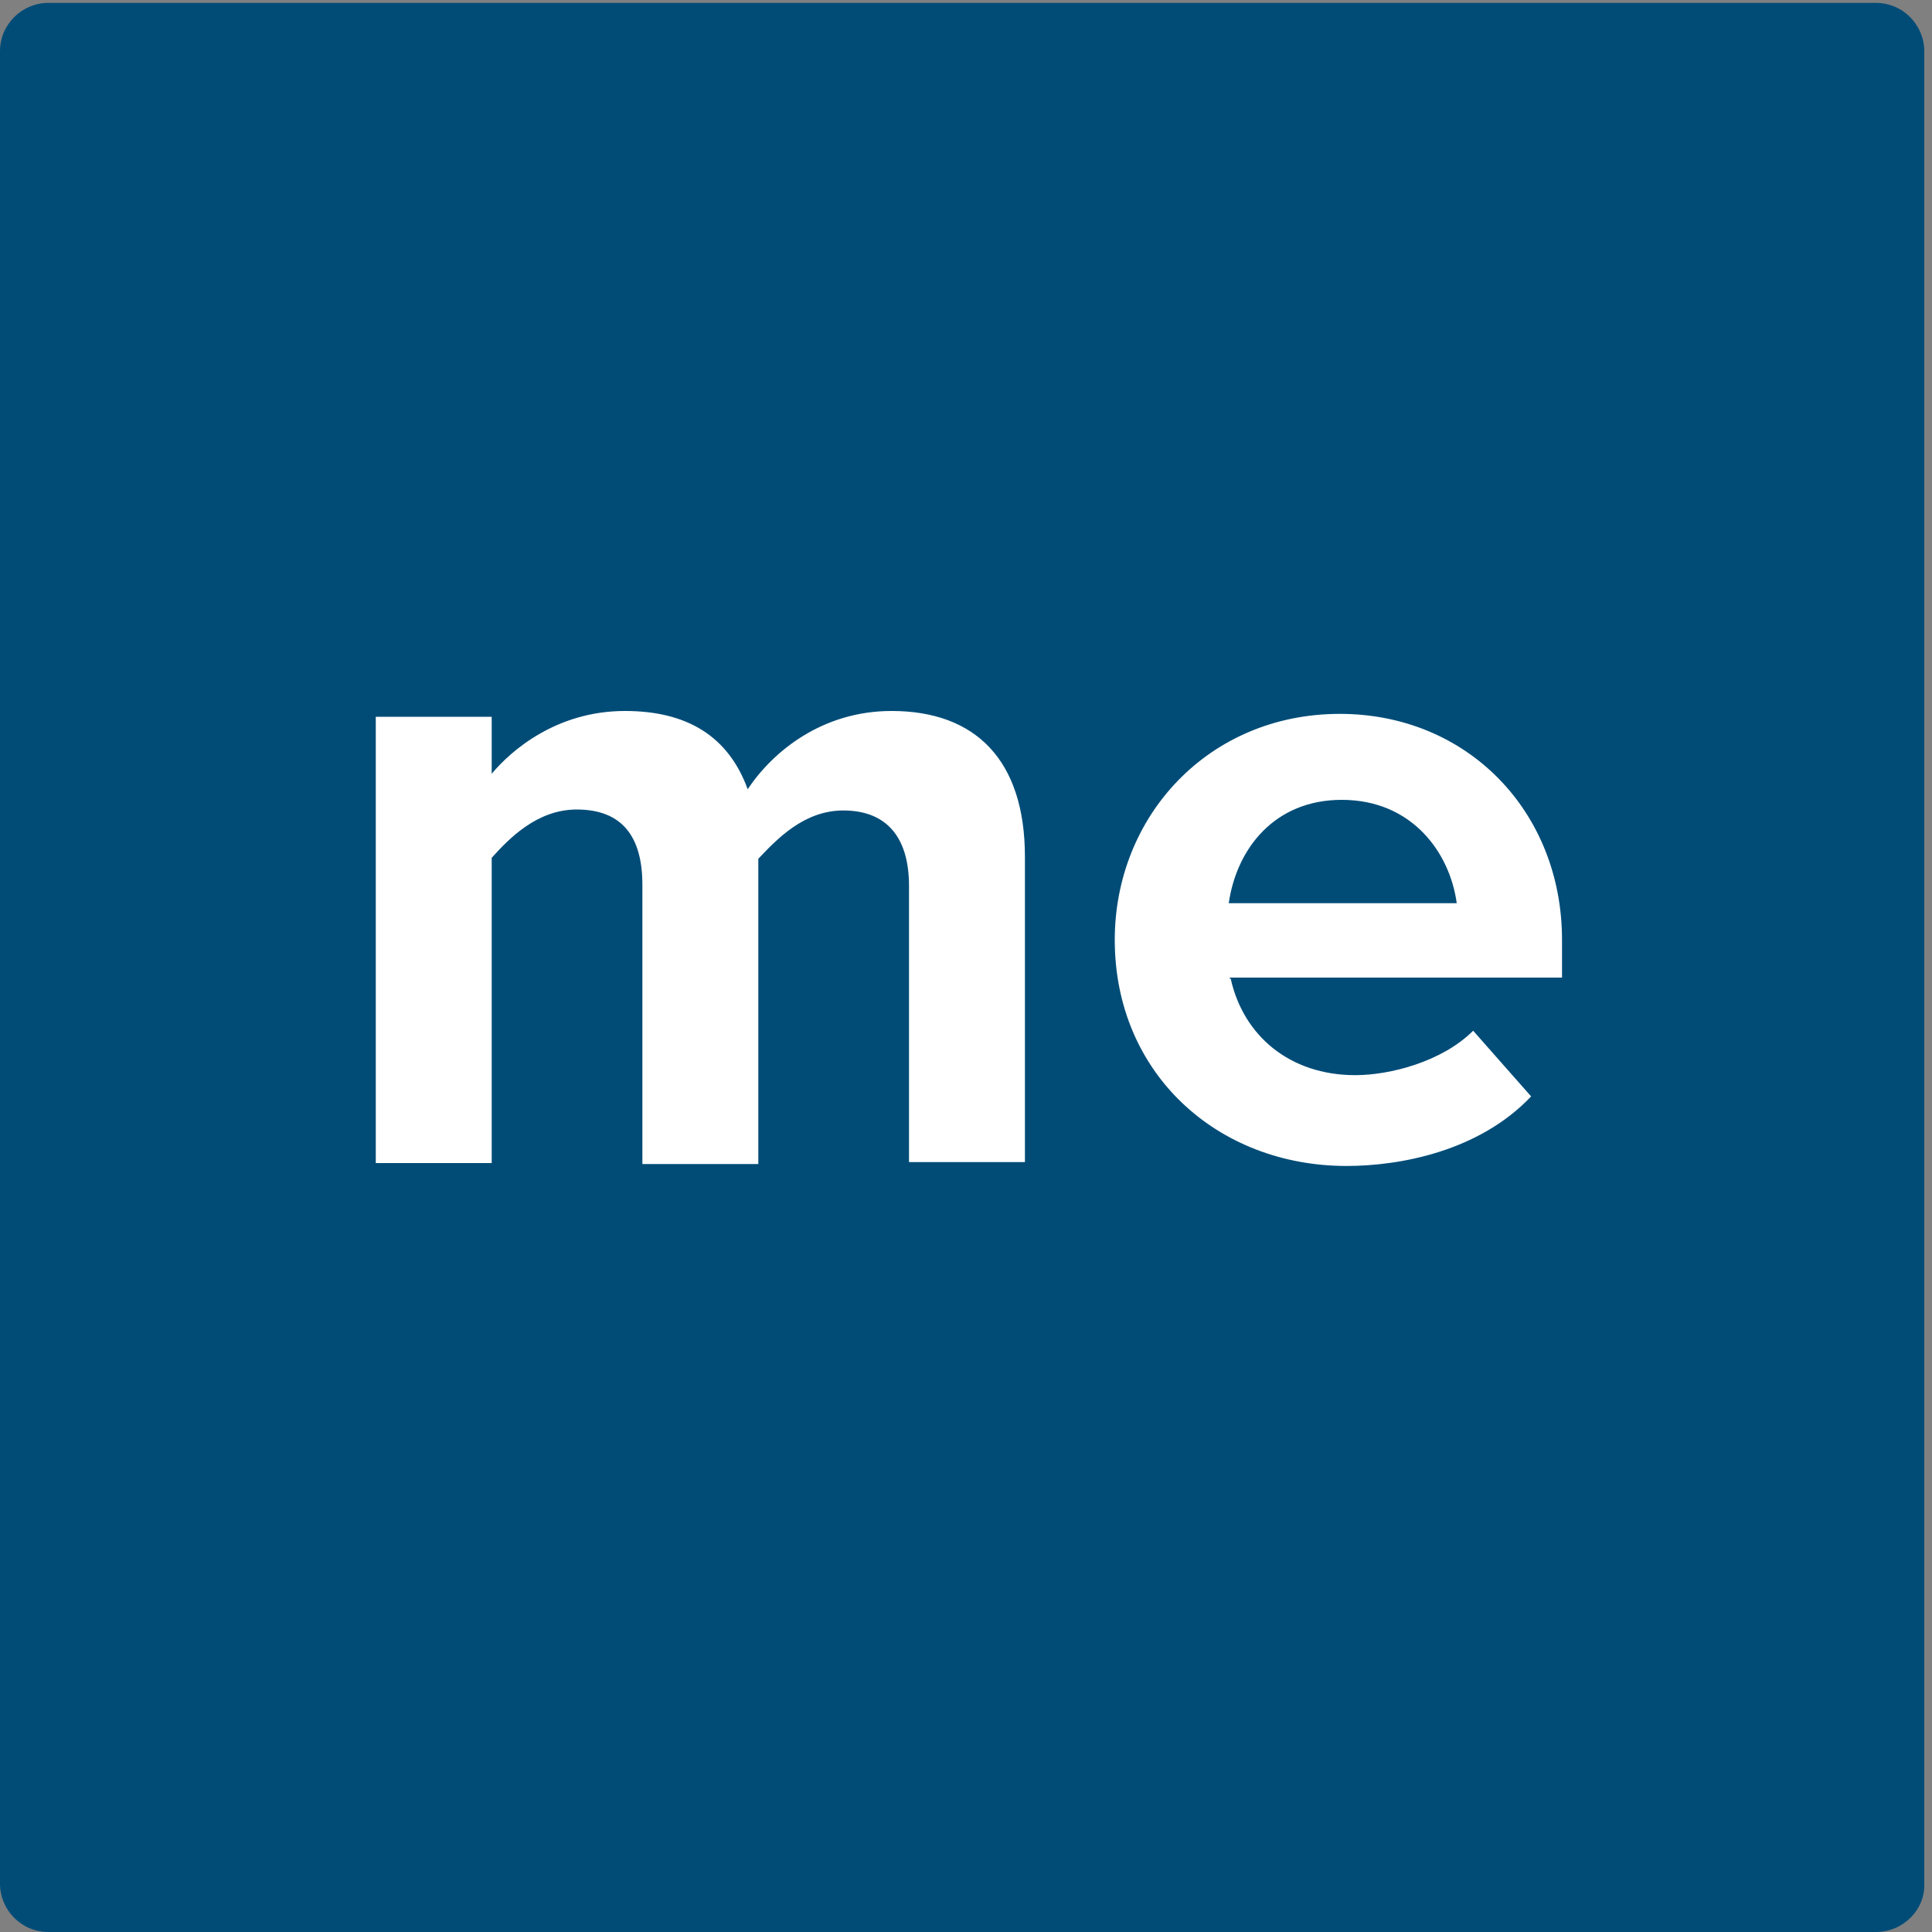 <?xml version="1.0" encoding="utf-8"?>
<!-- Generator: Adobe Illustrator 18.1.0, SVG Export Plug-In . SVG Version: 6.00 Build 0)  -->
<svg version="1.1" id="Layer_1" xmlns="http://www.w3.org/2000/svg" xmlns:xlink="http://www.w3.org/1999/xlink" x="0px" y="0px"
	 viewBox="0 0 200 200" enable-background="new 0 0 200 200" xml:space="preserve">
<rect x="0" y="0" width="200" height="200" fill="#808080" stroke="none"/>
<path fill="#004C77" d="M194.2,200H5c-2.8,0-5-2.3-5-5V5.3c0-2.8,2.3-5,5-5h189.2c2.8,0,5,2.3,5,5V195
	C199.3,197.7,197,200,194.2,200z"/>
<path fill="#FFFFFF" d="M94.1,120.6c0,0,0-23,0-28.9c0-5-2.3-7.8-6.8-7.8c-4.1,0-6.9,3-8.8,5c0,11,0,31.6,0,31.6h-12
	c0,0,0-23,0-28.9c0-5-2.1-7.8-6.8-7.8c-4.1,0-7,3-8.8,5v31.6h-12V74.2h12v5.9c2-2.4,6.7-6.5,13.8-6.5c6.4,0,10.7,2.6,12.7,8.1
	c2.6-3.9,7.7-8.1,14.9-8.1c8.7,0,13.8,5.1,13.8,15.1c0,11,0,31.6,0,31.6h-12V120.6z M127.4,101.3c1.3,5.9,6.1,10,12.9,10
	c3.6,0,9-1.4,12.2-4.6l6,6.8c-5.4,5.7-13.6,7.2-19.1,7.2c-13.4,0-24-9.6-24-23.4c0-12.8,9.7-23.4,23.3-23.4c13.2,0,23,10.1,23,23.4
	v3.9h-34.4V101.3z M138.9,82.8c-7,0-10.9,5.1-11.7,10.7h23.6C150.1,88.3,146.2,82.8,138.9,82.8z"/>
</svg>
